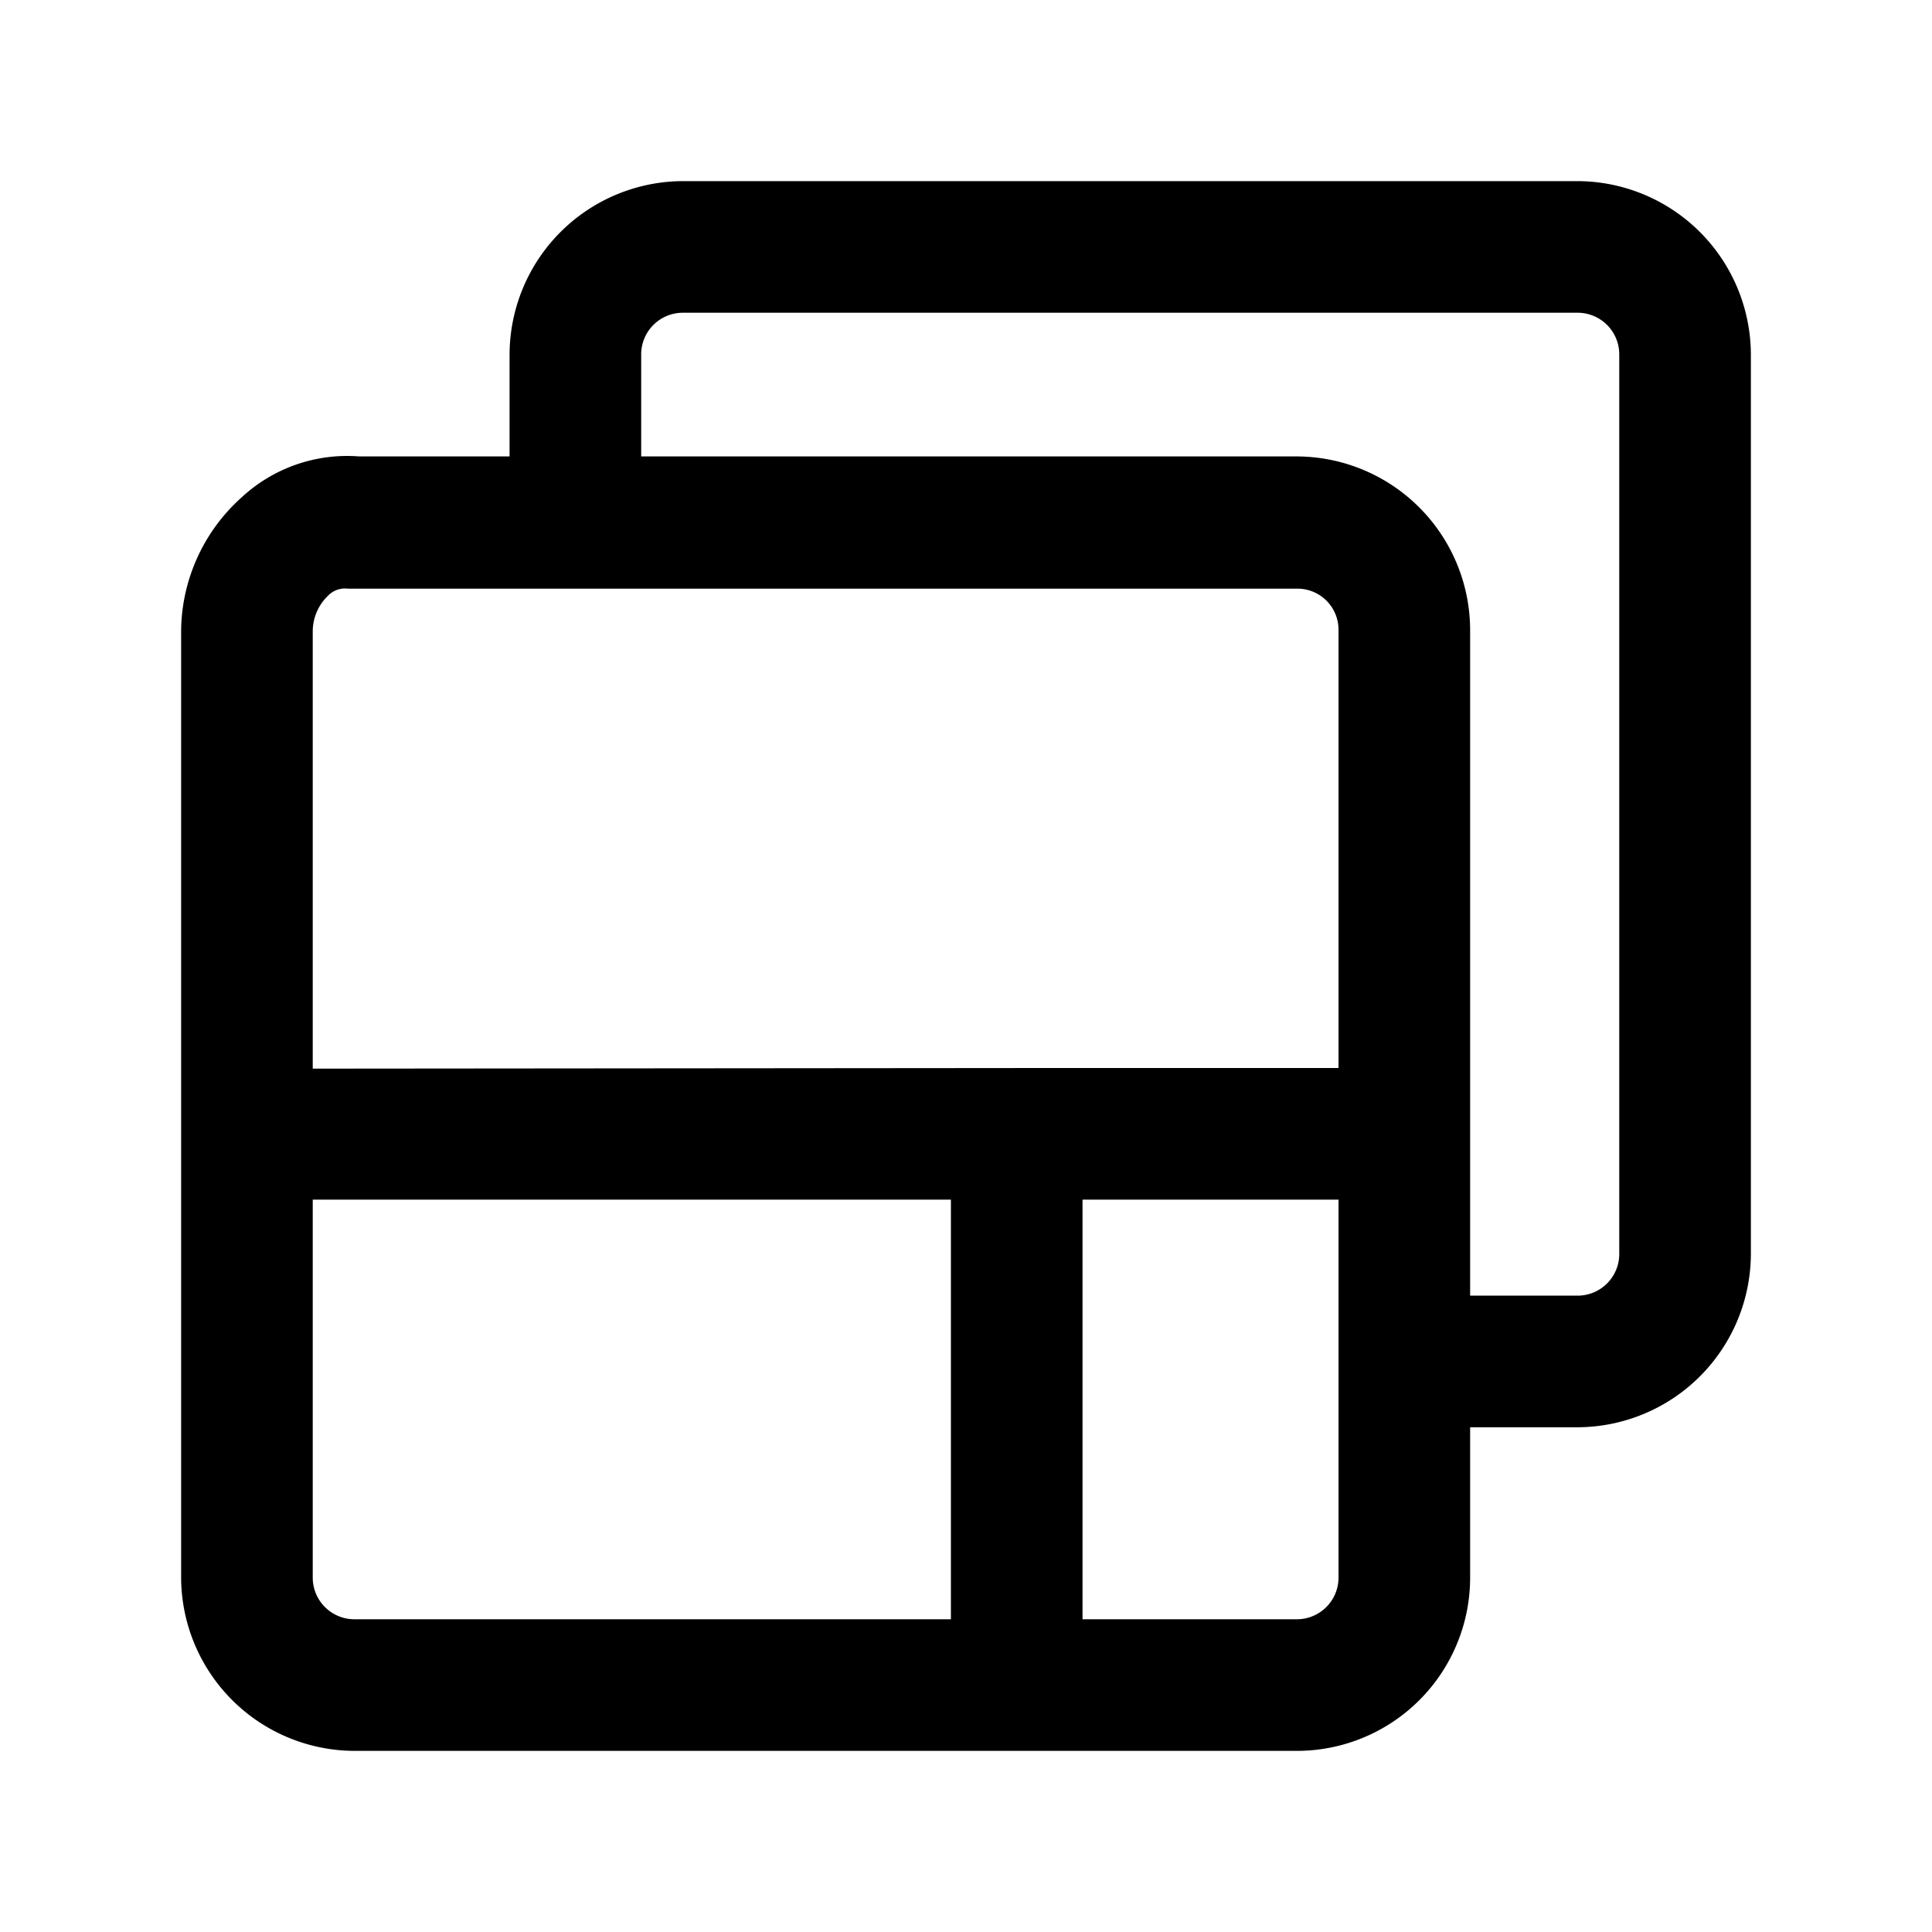 <svg xmlns="http://www.w3.org/2000/svg" fill="currentColor" aria-hidden="true" viewBox="0 0 32 32">
    <path d="M21.49 29H5.87A2.88 2.88 0 013 26.12V10.44a3 3 0 011-2.2 2.57 2.57 0 011.95-.68h2.49V5.88A2.88 2.88 0 0111.31 3h14.82A2.88 2.88 0 0129 5.88v14.88a2.88 2.88 0 01-2.87 2.88h-1.78v2.48A2.87 2.87 0 0121.49 29zm-3.56-2.18h3.56a.69.69 0 00.68-.7v-6.25h-4.24zM5.18 19.87v6.25a.69.69 0 00.69.7h9.88v-6.95zm19.17 1.59h1.78a.69.69 0 00.69-.7V5.88a.69.69 0 00-.69-.7H11.31a.69.69 0 00-.69.7v1.68h10.87a2.88 2.88 0 012.86 2.88zm-7.51-3.77h5.33v-7.25a.68.68 0 00-.68-.69H5.76a.39.39 0 00-.33.12.82.82 0 00-.25.58v7.25z"/>
</svg>
